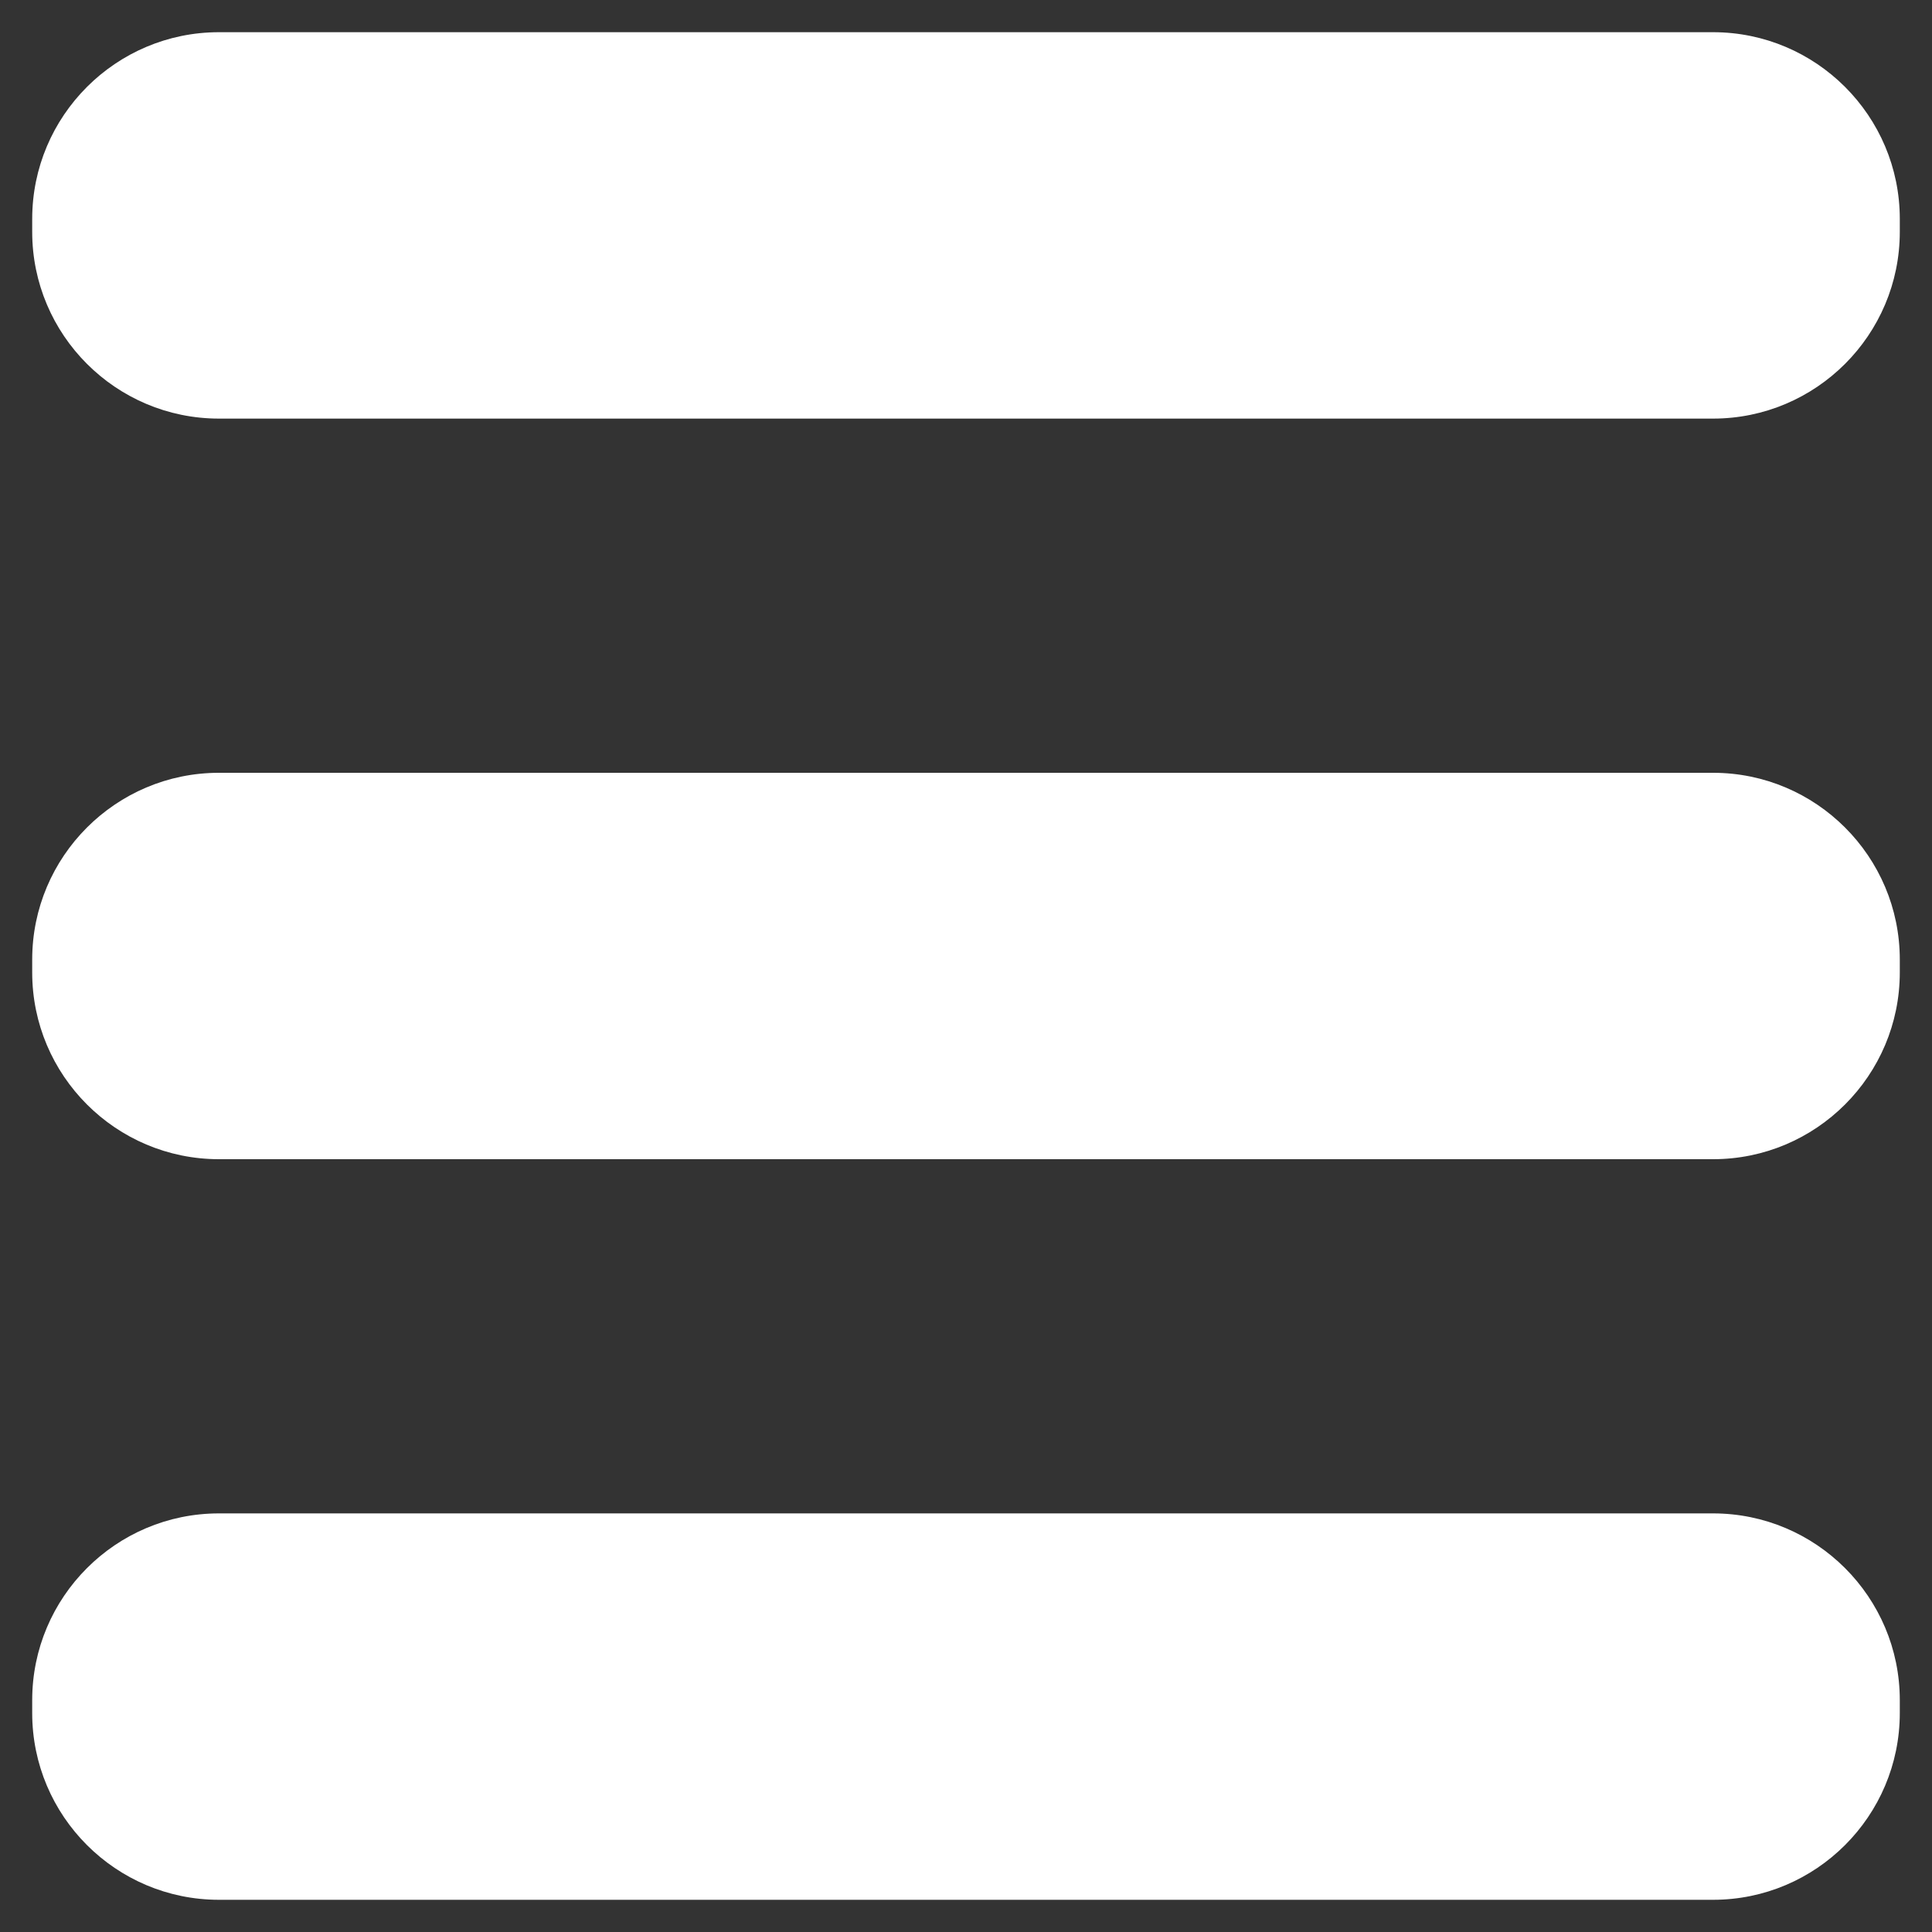 <?xml version="1.0" encoding="utf-8"?>
<!-- Generator: Adobe Illustrator 19.0.0, SVG Export Plug-In . SVG Version: 6.00 Build 0)  -->
<svg version="1.0" id="Capa_1" xmlns="http://www.w3.org/2000/svg" xmlns:xlink="http://www.w3.org/1999/xlink" x="0px" y="0px"
	 viewBox="0 0 30 30" style="enable-background:new 0 0 30 30;" xml:space="preserve">
<rect x="0" y="0" width="30" height="30" fill="#333333" stroke="none"/>
<path id="XMLID_2_" style="fill:#FFFFFF;" d="M26.6,6.5H3.4c-1.6,0-2.9-1.3-2.9-2.9V3.4c0-1.6,1.3-2.9,2.9-2.9h23.2
	c1.6,0,2.9,1.3,2.9,2.9v0.2C29.5,5.2,28.2,6.5,26.6,6.5z"/>
<path id="XMLID_4_" style="fill:#FFFFFF;" d="M26.6,29.5H3.4c-1.6,0-2.9-1.3-2.9-2.9v-0.2c0-1.6,1.3-2.9,2.9-2.9h23.2
	c1.6,0,2.9,1.3,2.9,2.9v0.2C29.5,28.2,28.2,29.5,26.6,29.5z"/>
<path id="XMLID_5_" style="fill:#FFFFFF;" d="M26.6,18H3.4c-1.6,0-2.9-1.3-2.9-2.9v-0.2c0-1.6,1.3-2.9,2.9-2.9h23.2
	c1.6,0,2.9,1.3,2.9,2.9v0.2C29.5,16.7,28.2,18,26.6,18z"/>
</svg>
